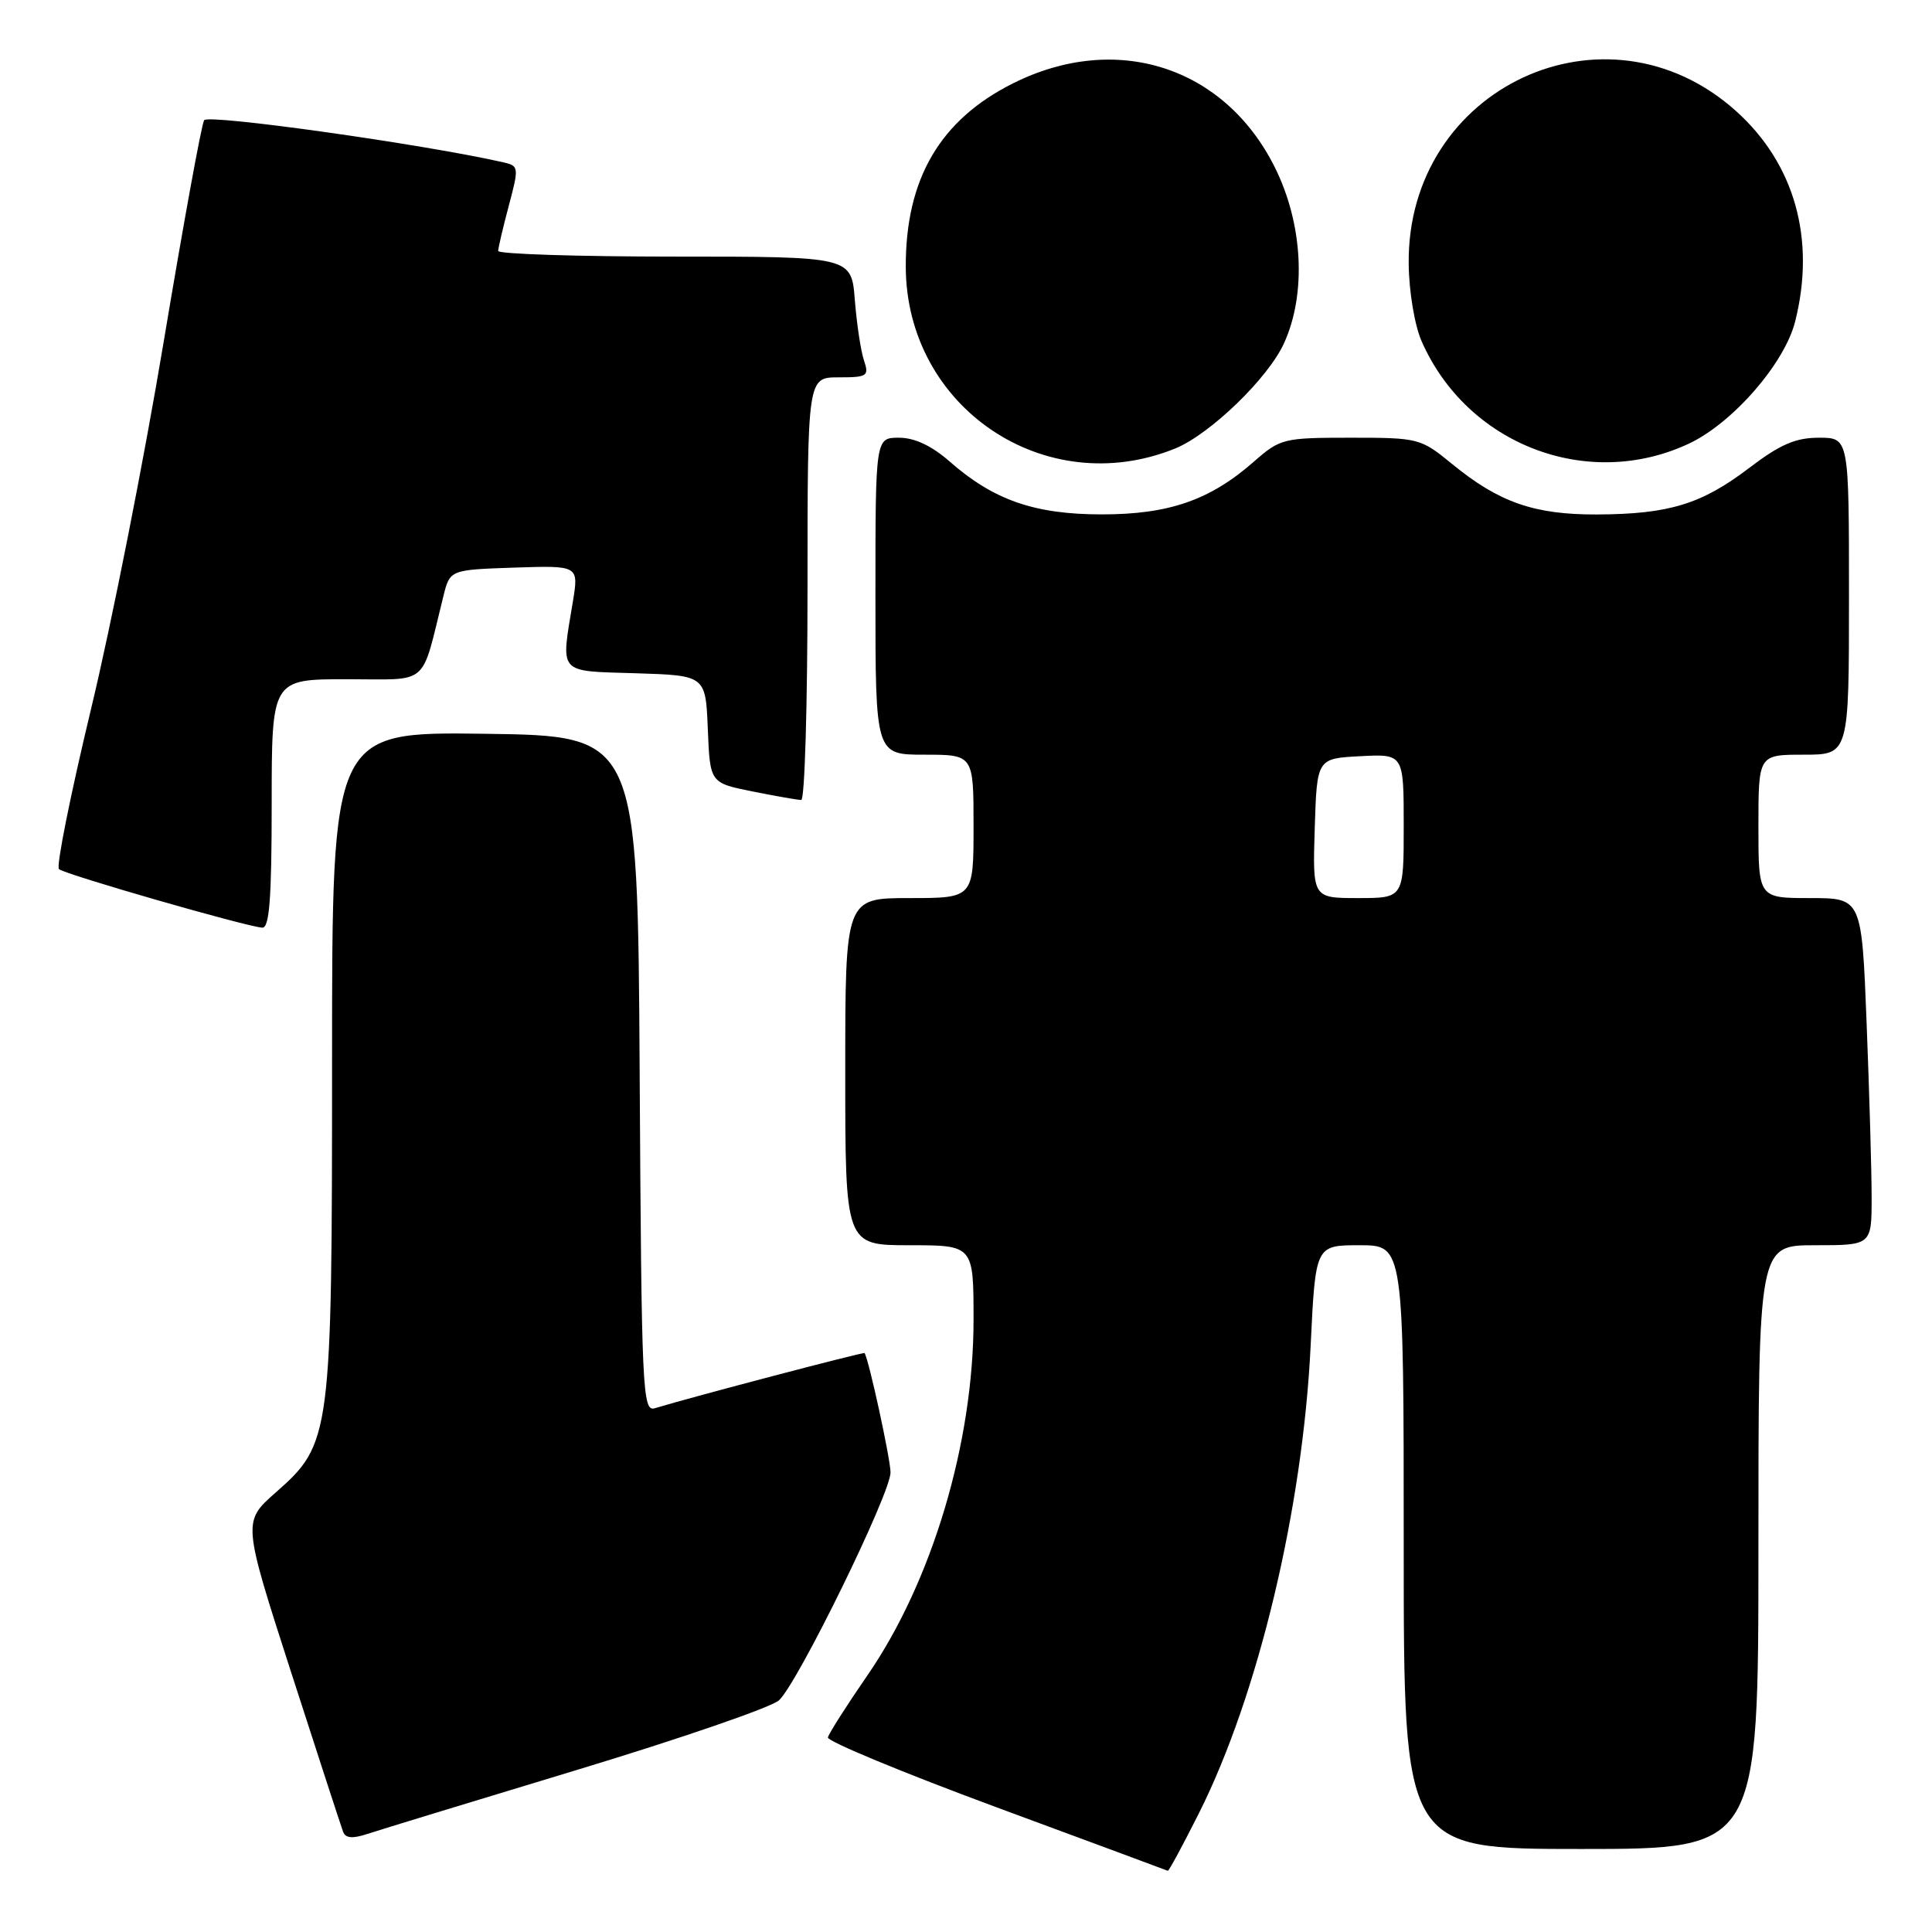<?xml version="1.0" encoding="UTF-8" standalone="no"?>
<!DOCTYPE svg PUBLIC "-//W3C//DTD SVG 1.1//EN" "http://www.w3.org/Graphics/SVG/1.1/DTD/svg11.dtd" >
<svg xmlns="http://www.w3.org/2000/svg" xmlns:xlink="http://www.w3.org/1999/xlink" version="1.1" viewBox="0 0 256 256">
 <g >
 <path fill="currentColor"
d=" M 158.87 240.25 C 166.73 224.59 172.63 199.89 173.67 178.25 C 174.31 165.00 174.31 165.00 180.15 165.00 C 186.00 165.00 186.00 165.00 186.00 205.00 C 186.00 245.00 186.00 245.00 209.50 245.00 C 233.00 245.00 233.00 245.00 233.00 205.00 C 233.00 165.00 233.00 165.00 240.50 165.00 C 248.00 165.00 248.00 165.00 248.00 158.66 C 248.00 155.17 247.70 144.82 247.34 135.66 C 246.69 119.00 246.69 119.00 239.84 119.00 C 233.00 119.00 233.00 119.00 233.00 109.50 C 233.00 100.00 233.00 100.00 239.00 100.00 C 245.00 100.00 245.00 100.00 245.00 79.00 C 245.00 58.00 245.00 58.00 241.02 58.00 C 237.92 58.00 235.88 58.88 231.77 62.01 C 225.46 66.81 221.15 68.13 211.59 68.17 C 203.30 68.20 198.62 66.57 192.41 61.48 C 188.24 58.07 187.99 58.00 178.96 58.00 C 170.07 58.00 169.64 58.11 166.18 61.14 C 160.35 66.27 154.91 68.16 146.00 68.16 C 137.09 68.16 131.65 66.27 125.82 61.14 C 123.44 59.06 121.19 58.00 119.12 58.00 C 116.00 58.00 116.00 58.00 116.00 79.00 C 116.00 100.00 116.00 100.00 122.50 100.00 C 129.00 100.00 129.00 100.00 129.00 109.50 C 129.00 119.00 129.00 119.00 120.50 119.00 C 112.00 119.00 112.00 119.00 112.00 142.00 C 112.00 165.00 112.00 165.00 120.50 165.00 C 129.00 165.00 129.00 165.00 129.00 174.89 C 129.00 191.16 123.51 209.55 114.94 221.99 C 112.16 226.02 109.81 229.72 109.70 230.22 C 109.59 230.72 119.62 234.88 132.00 239.46 C 144.38 244.03 154.61 247.83 154.74 247.89 C 154.87 247.95 156.73 244.51 158.87 240.25 Z  M 76.43 234.53 C 90.14 230.38 102.19 226.23 103.21 225.31 C 105.68 223.08 118.00 197.91 118.00 195.11 C 118.00 193.36 115.12 180.12 114.56 179.29 C 114.44 179.12 91.91 185.04 86.76 186.60 C 85.13 187.10 85.00 184.36 84.76 142.31 C 84.50 97.50 84.50 97.50 64.25 97.23 C 44.00 96.96 44.00 96.96 44.00 140.30 C 44.00 190.38 43.88 191.29 36.55 197.75 C 32.14 201.63 32.14 201.63 38.57 221.57 C 42.11 232.53 45.21 242.05 45.46 242.71 C 45.78 243.58 46.70 243.66 48.70 243.00 C 50.24 242.49 62.72 238.68 76.43 234.53 Z  M 36.00 106.50 C 36.00 90.00 36.00 90.00 45.96 90.00 C 57.07 90.00 55.72 91.16 58.75 79.00 C 59.62 75.50 59.62 75.50 68.16 75.21 C 76.69 74.93 76.69 74.93 75.91 79.71 C 74.30 89.45 73.81 88.89 84.25 89.21 C 93.50 89.50 93.50 89.50 93.79 96.62 C 94.08 103.74 94.08 103.74 99.71 104.87 C 102.80 105.49 105.71 106.00 106.17 106.00 C 106.63 106.00 107.00 93.40 107.00 78.00 C 107.00 50.00 107.00 50.00 111.12 50.00 C 114.94 50.00 115.18 49.84 114.48 47.75 C 114.06 46.51 113.52 42.91 113.27 39.75 C 112.82 34.00 112.82 34.00 89.41 34.00 C 76.54 34.00 66.01 33.66 66.01 33.25 C 66.02 32.84 66.65 30.14 67.42 27.25 C 68.78 22.14 68.76 21.98 66.66 21.50 C 56.01 19.09 27.56 15.09 27.05 15.93 C 26.70 16.48 24.30 29.67 21.70 45.22 C 19.11 60.77 14.77 82.72 12.05 94.00 C 9.34 105.28 7.43 114.80 7.81 115.16 C 8.53 115.85 32.57 122.77 34.75 122.92 C 35.70 122.98 36.00 119.08 36.00 106.50 Z  M 155.69 59.44 C 160.31 57.57 168.01 50.14 170.13 45.50 C 173.14 38.92 172.65 29.63 168.91 22.15 C 162.25 8.81 147.91 4.21 134.26 11.03 C 124.56 15.87 119.98 23.71 120.02 35.38 C 120.09 53.99 138.48 66.40 155.69 59.44 Z  M 223.73 58.81 C 229.56 56.10 236.47 48.17 237.87 42.59 C 240.61 31.70 237.81 21.71 230.05 14.73 C 212.83 -0.75 186.37 11.61 186.66 35.00 C 186.70 38.65 187.45 43.13 188.37 45.21 C 194.38 58.91 210.34 65.05 223.73 58.81 Z  M 174.21 109.75 C 174.50 100.50 174.50 100.50 180.25 100.20 C 186.00 99.90 186.00 99.90 186.00 109.45 C 186.00 119.00 186.00 119.00 179.96 119.00 C 173.92 119.00 173.92 119.00 174.21 109.75 Z "/>
</g>
</svg>